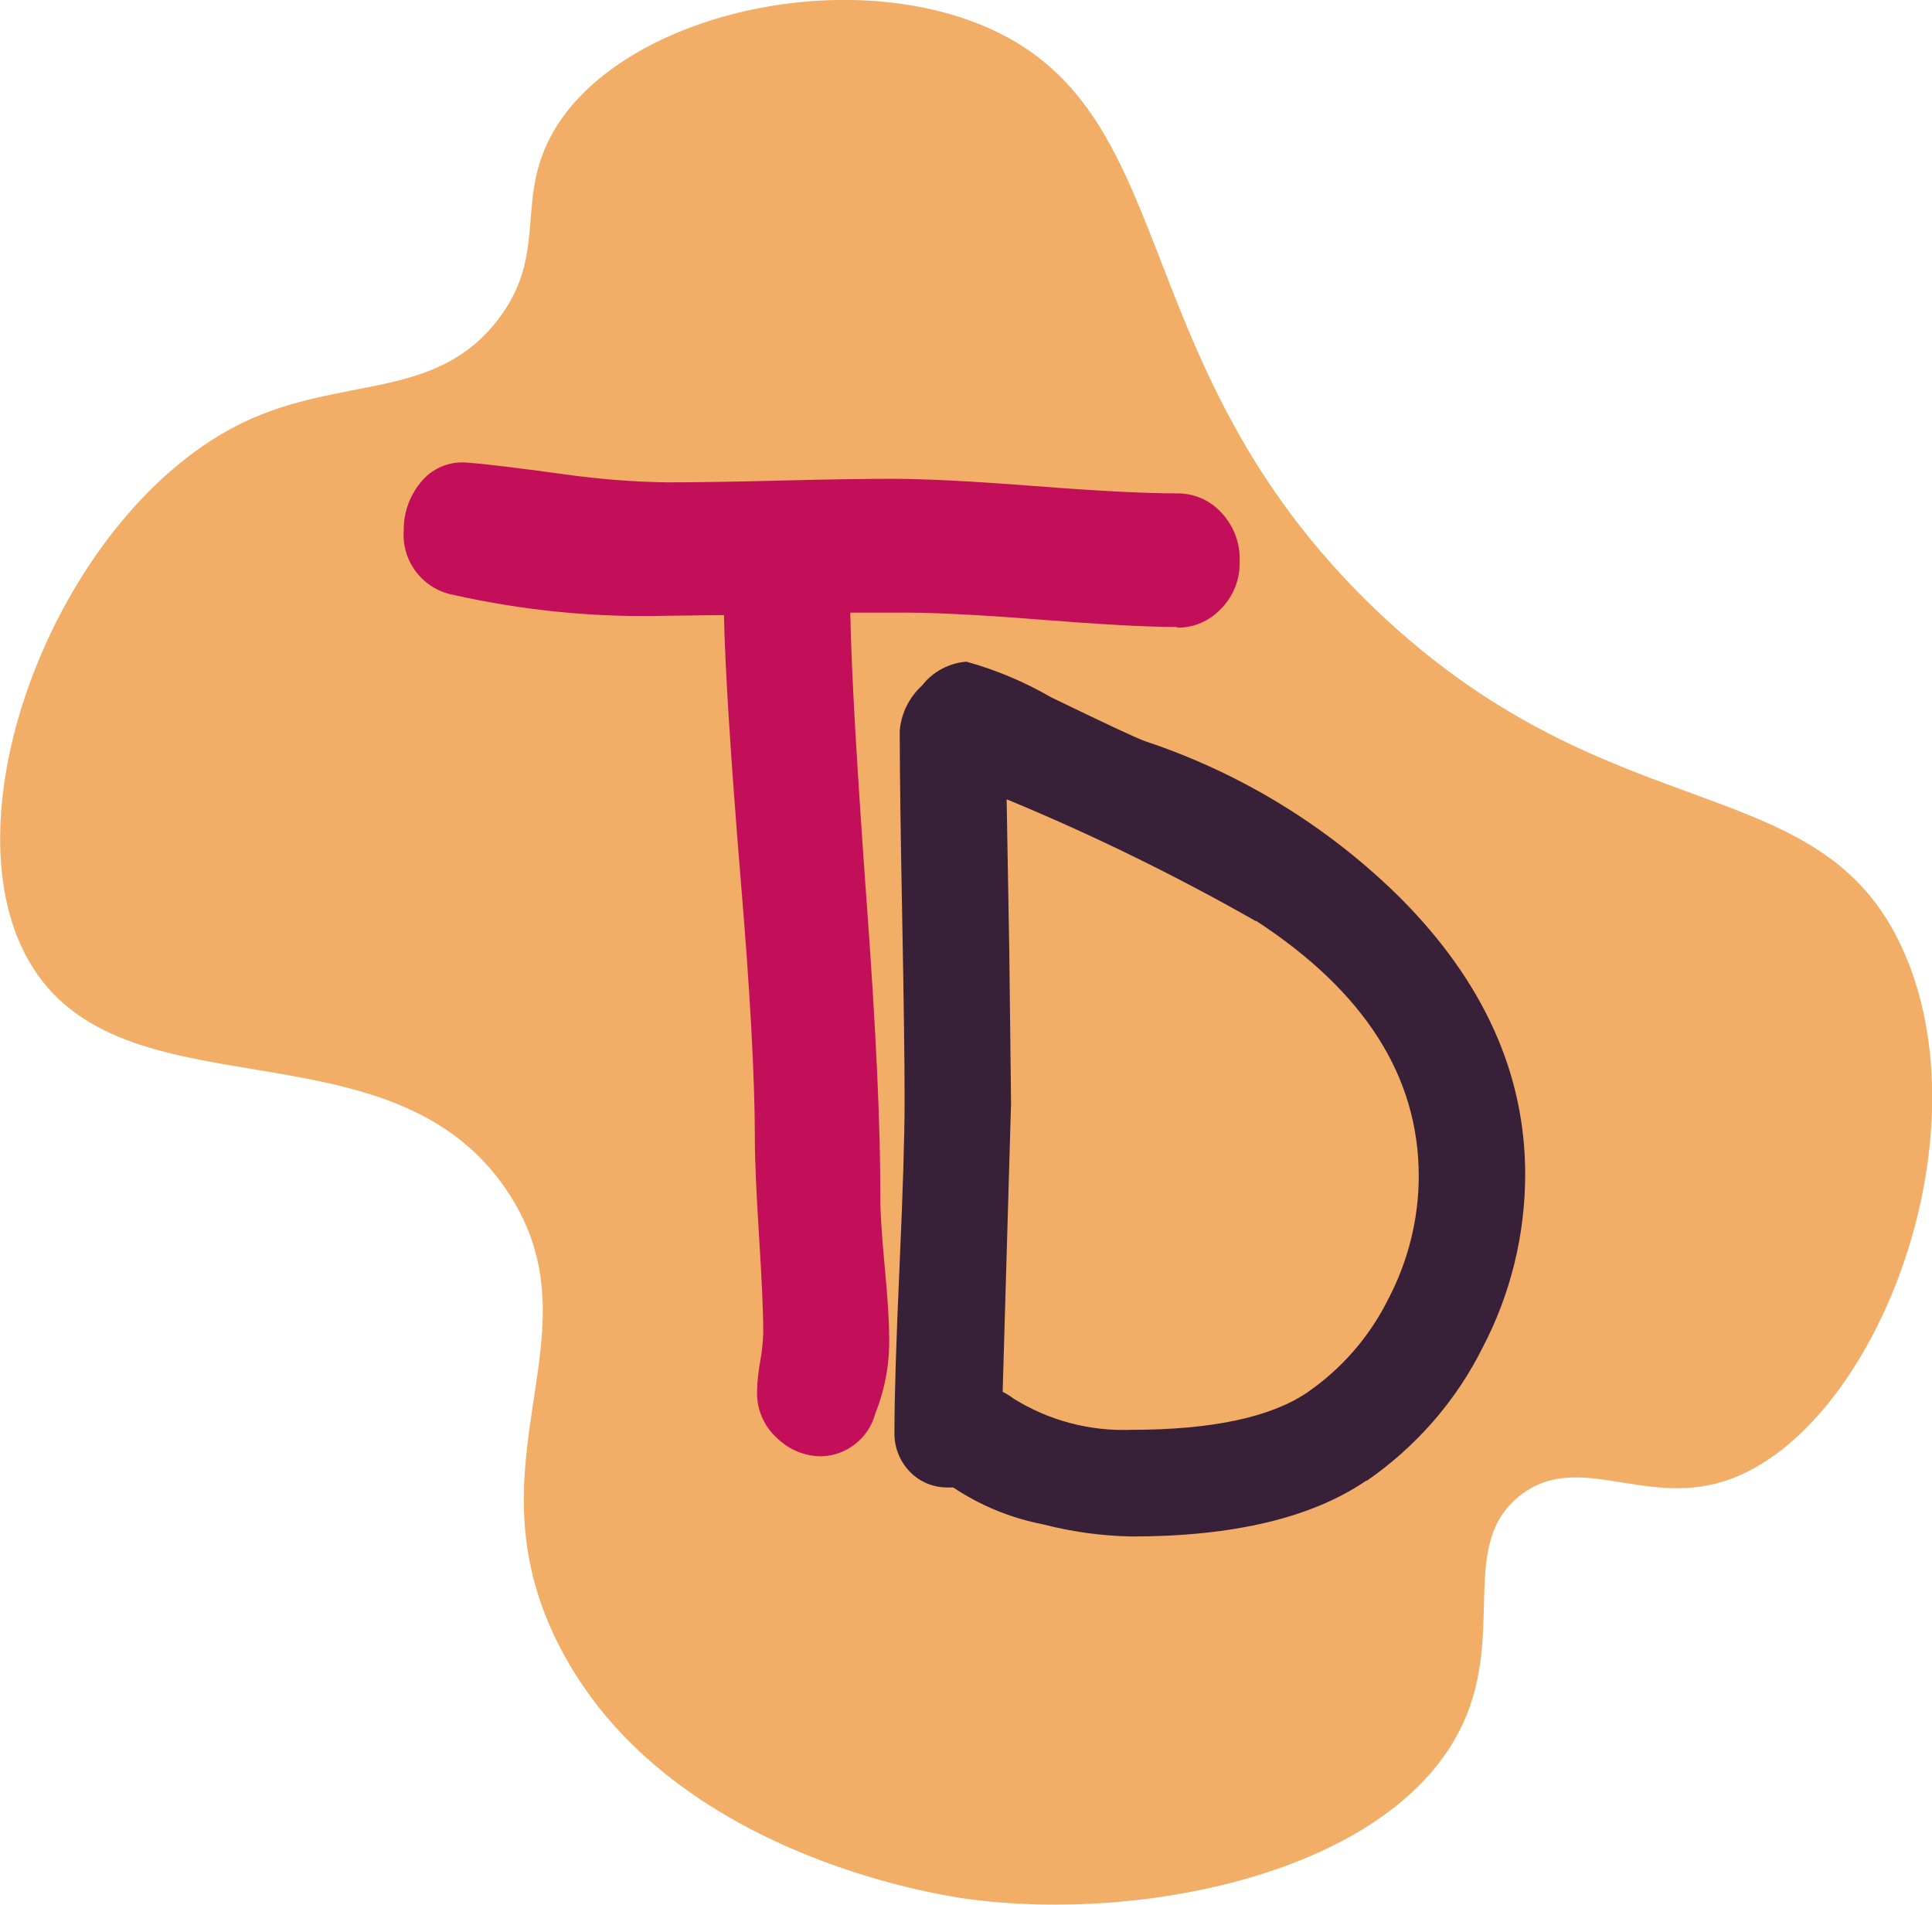 <?xml version="1.0" encoding="UTF-8"?>
<svg id="Layer_1" data-name="Layer 1" xmlns="http://www.w3.org/2000/svg" viewBox="0 0 87.48 86.25">
  <defs>
    <style>
      .cls-1 {
        fill: #c30e59;
      }

      .cls-2 {
        fill: #f2ae66;
      }

      .cls-3 {
        fill: #382039;
      }
    </style>
  </defs>
  <g id="Group_115" data-name="Group 115">
    <path id="Path_104" data-name="Path 104" class="cls-2" d="m86.35,43.43c3.55,8.74-1.75,21.69-8.39,23.67-3.61,1.08-6.56-1.41-9.14.62-2.78,2.2-.67,6.12-2.56,10.28-3.06,6.72-14.38,9.08-22.46,7.98-1.3-.18-13.73-2.04-18.52-11.54-4.23-8.4,1.95-13.95-2.24-20.4-5.28-8.14-17.66-3.22-21.78-10.61-3.81-6.82,1.53-20.34,9.75-24.3,4.45-2.14,8.7-.96,11.54-4.66,2.32-3.03.71-5.44,2.53-8.55C28,.93,37.22-1.42,43.8.89c10.1,3.54,6.58,15.39,18.56,26.78,10.86,10.33,20.38,6.88,23.99,15.77h0Z"/>
    <path id="Path_105" data-name="Path 105" class="cls-1" d="m53.31,28.39c-1.39,0-3.52-.12-6.41-.35-2.81-.22-4.95-.32-6.41-.3h-1.99c.05,2.72.31,7.13.75,13.23.42,5.7.62,10.12.61,13.26,0,.69.07,1.74.2,3.13s.2,2.45.2,3.16c.03,1.18-.18,2.36-.62,3.46-.29,1.12-1.28,1.92-2.44,1.96-.76,0-1.48-.3-2.02-.83-.6-.54-.93-1.32-.9-2.13.01-.45.06-.89.14-1.33s.13-.89.14-1.33c0-.96-.07-2.42-.19-4.34s-.19-3.39-.19-4.37c0-2.82-.22-6.78-.65-11.88-.45-5.51-.7-9.47-.75-11.88l-2.56.03c-3.25.09-6.5-.23-9.67-.94-1.39-.25-2.37-1.51-2.27-2.92-.01-.77.25-1.53.73-2.13.51-.67,1.33-1.03,2.16-.94.66.04,2.15.22,4.49.54,1.51.21,3.03.33,4.55.35,1.16,0,2.83-.02,5.12-.08s3.99-.08,5.12-.08c1.44,0,3.58.11,6.42.33s4.97.33,6.42.33c.77-.01,1.51.31,2.02.88.55.59.85,1.37.82,2.18.03.8-.27,1.57-.82,2.14-.52.57-1.25.89-2.02.88h0Z"/>
    <path id="Path_106" data-name="Path 106" class="cls-3" d="m61.88,67.03c-2.47,1.69-6.02,2.54-10.65,2.54-1.35-.03-2.69-.21-4-.55-1.45-.28-2.84-.85-4.07-1.67h-.24c-.65.01-1.28-.25-1.73-.72-.45-.47-.7-1.1-.69-1.75,0-1.67.08-4.18.23-7.53.15-3.35.23-5.85.23-7.53,0-1.87-.04-4.65-.11-8.36s-.11-6.5-.11-8.36c.06-.79.42-1.52,1.01-2.06.49-.63,1.22-1.02,2.01-1.08,1.34.37,2.62.91,3.83,1.61,2.46,1.19,3.88,1.86,4.26,1.99,4.36,1.45,8.33,3.89,11.59,7.13,3.75,3.78,5.62,7.94,5.62,12.48,0,2.73-.66,5.43-1.93,7.85-1.21,2.43-3.03,4.5-5.26,6.04Zm-5.03-25.33c-3.64-2.07-7.4-3.91-11.27-5.51l.12,6.89.08,6.87-.38,13.07c.18.09.34.19.5.31,1.59.99,3.44,1.48,5.31,1.41,3.64,0,6.29-.56,7.95-1.67,1.58-1.08,2.85-2.54,3.7-4.25.9-1.72,1.38-3.63,1.38-5.57,0-4.51-2.46-8.36-7.37-11.56v.02Z"/>
  </g>
</svg>